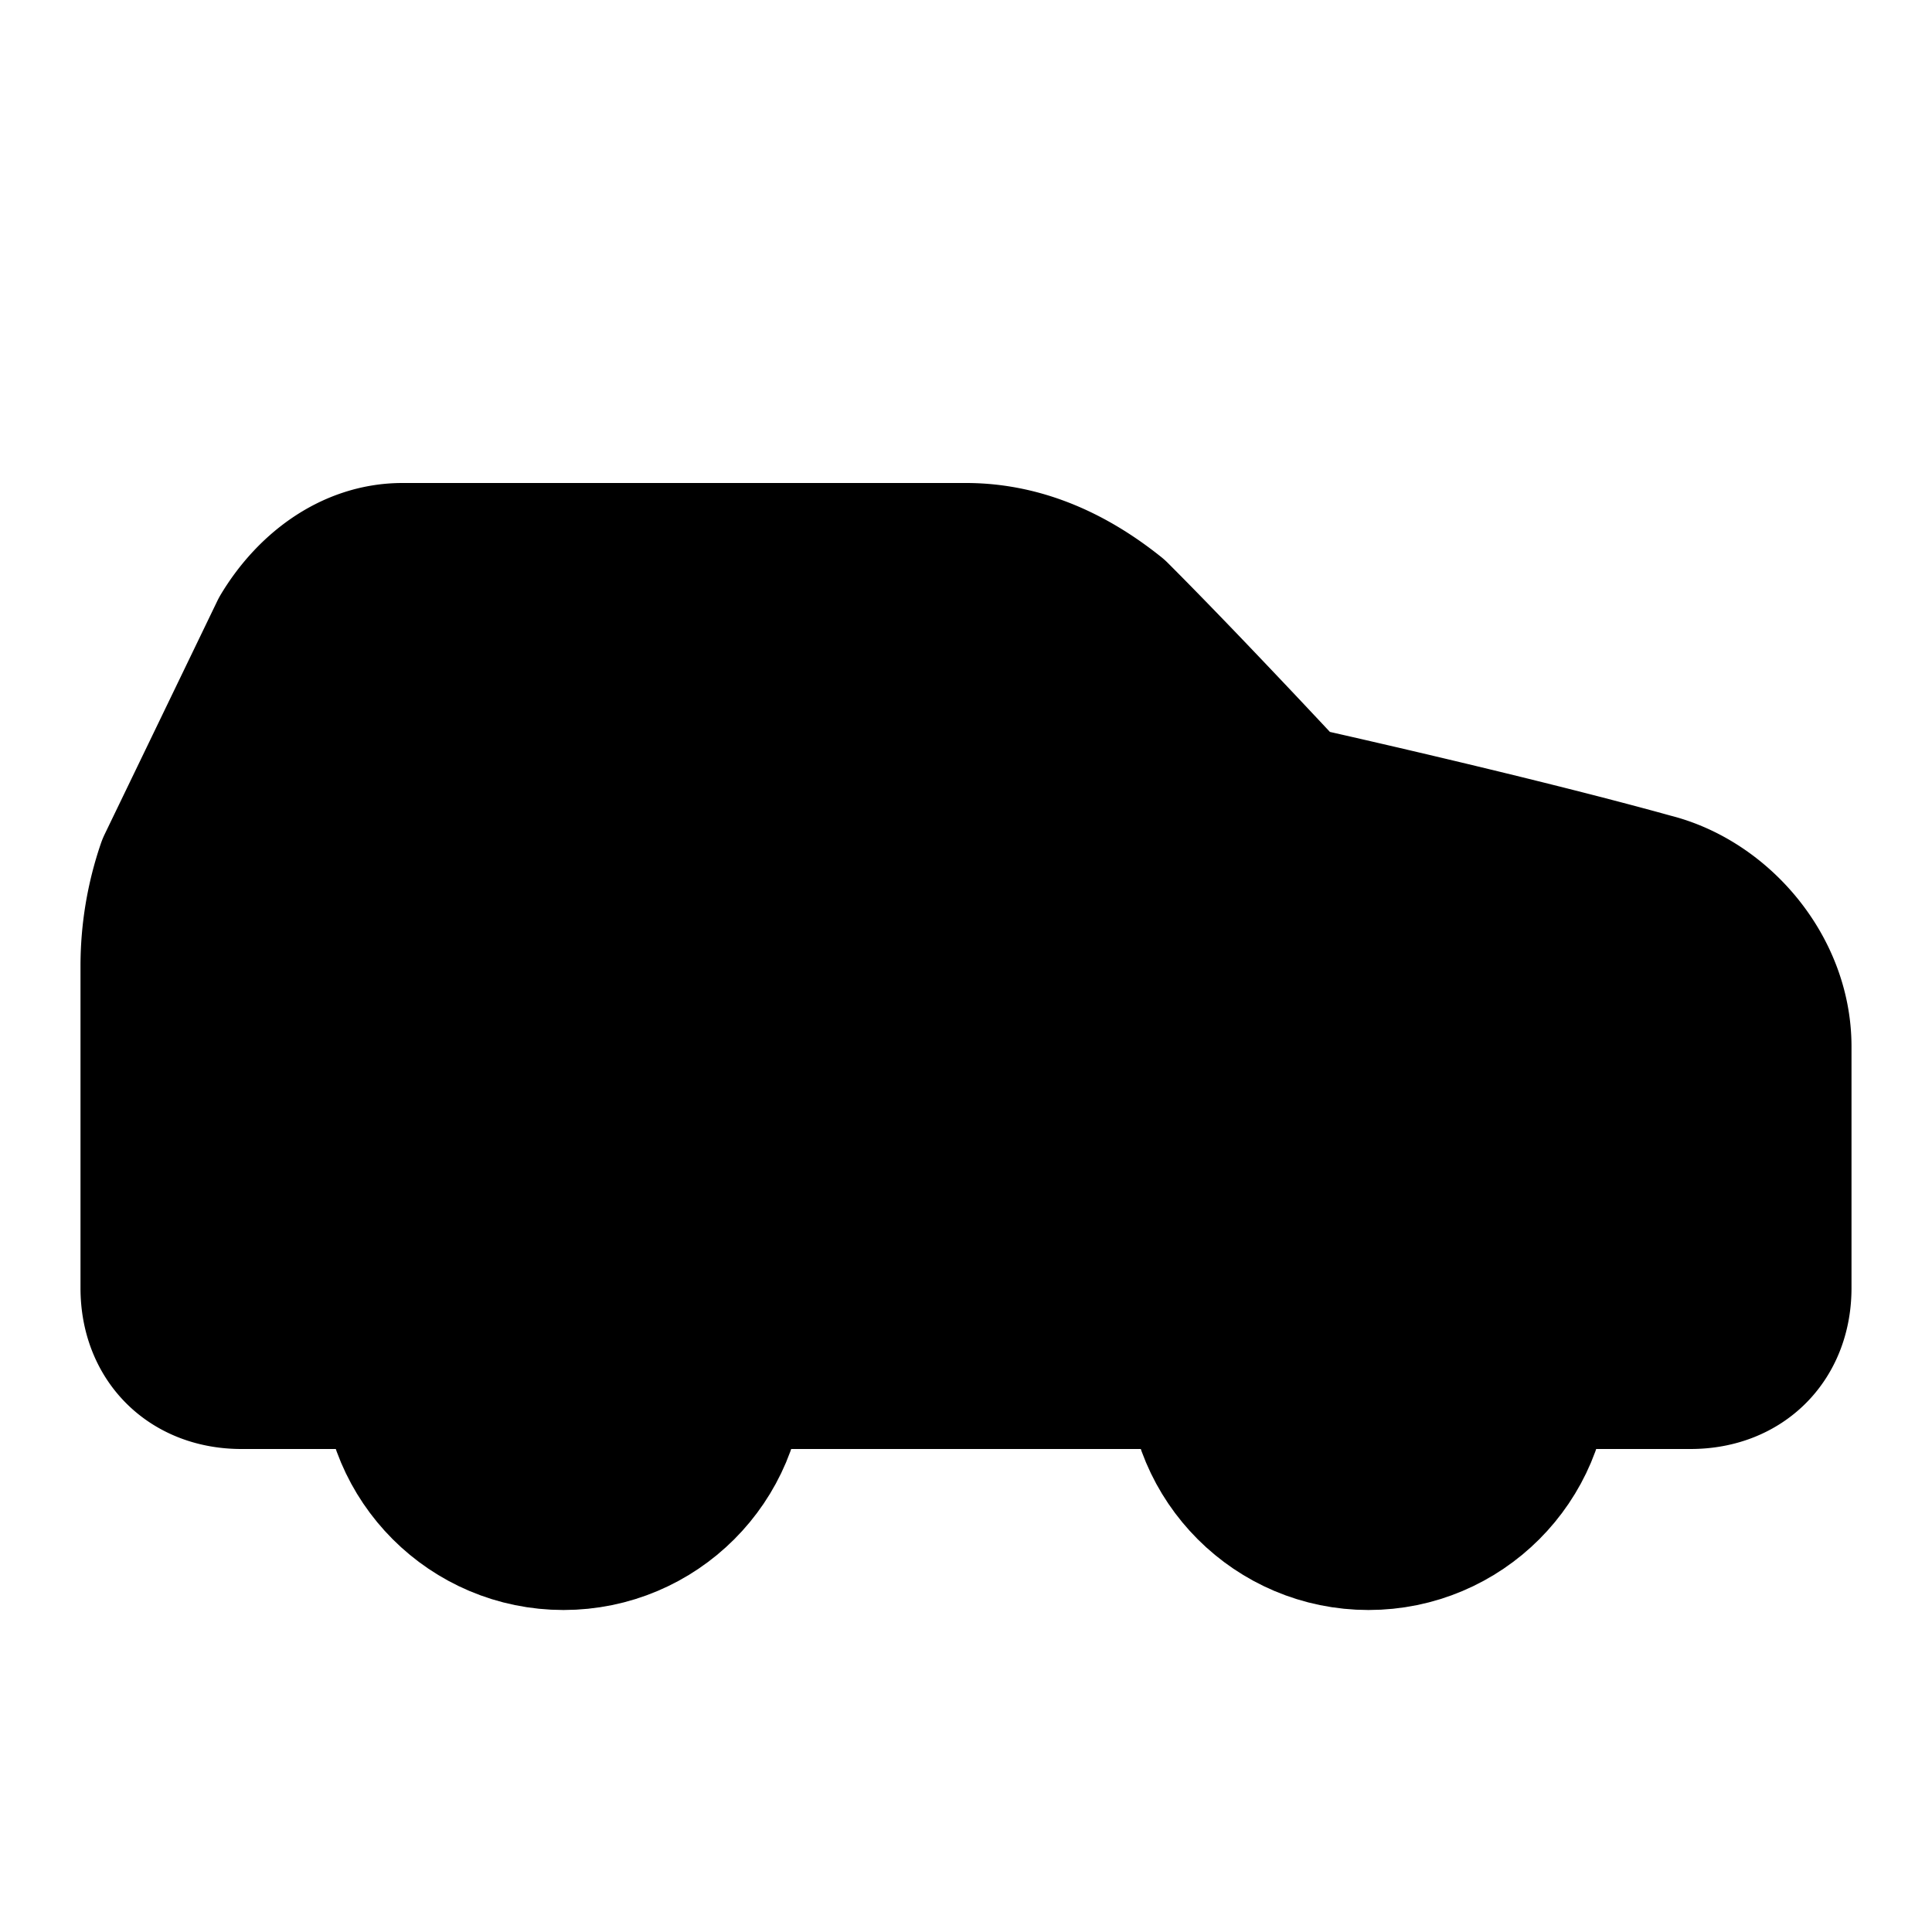 <!-- @license lucide-static v0.397.0 - ISC -->
<svg
    xmlns="http://www.w3.org/2000/svg"
    class="lucide lucide-car"
    width="24"
    height="24"
    viewBox="0 0 24 24"
    fill="currentColor"
    stroke="currentColor"
    stroke-width="2"
    stroke-linecap="round"
    stroke-linejoin="round"
>
    <path
        vector-effect="non-scaling-stroke"
        d="M19 17h2c.6 0 1-.4 1-1v-3c0-.9-.7-1.7-1.5-1.9C18.7 10.6 16 10 16 10s-1.3-1.4-2.2-2.3c-.5-.4-1.1-.7-1.8-.7H5c-.6 0-1.1.4-1.4.9l-1.4 2.9A3.7 3.7 0 0 0 2 12v4c0 .6.4 1 1 1h2"
    />
    <circle vector-effect="non-scaling-stroke" cx="7" cy="17" r="2" />
    <path vector-effect="non-scaling-stroke" d="M9 17h6" />
    <circle vector-effect="non-scaling-stroke" cx="17" cy="17" r="2" />
</svg>
